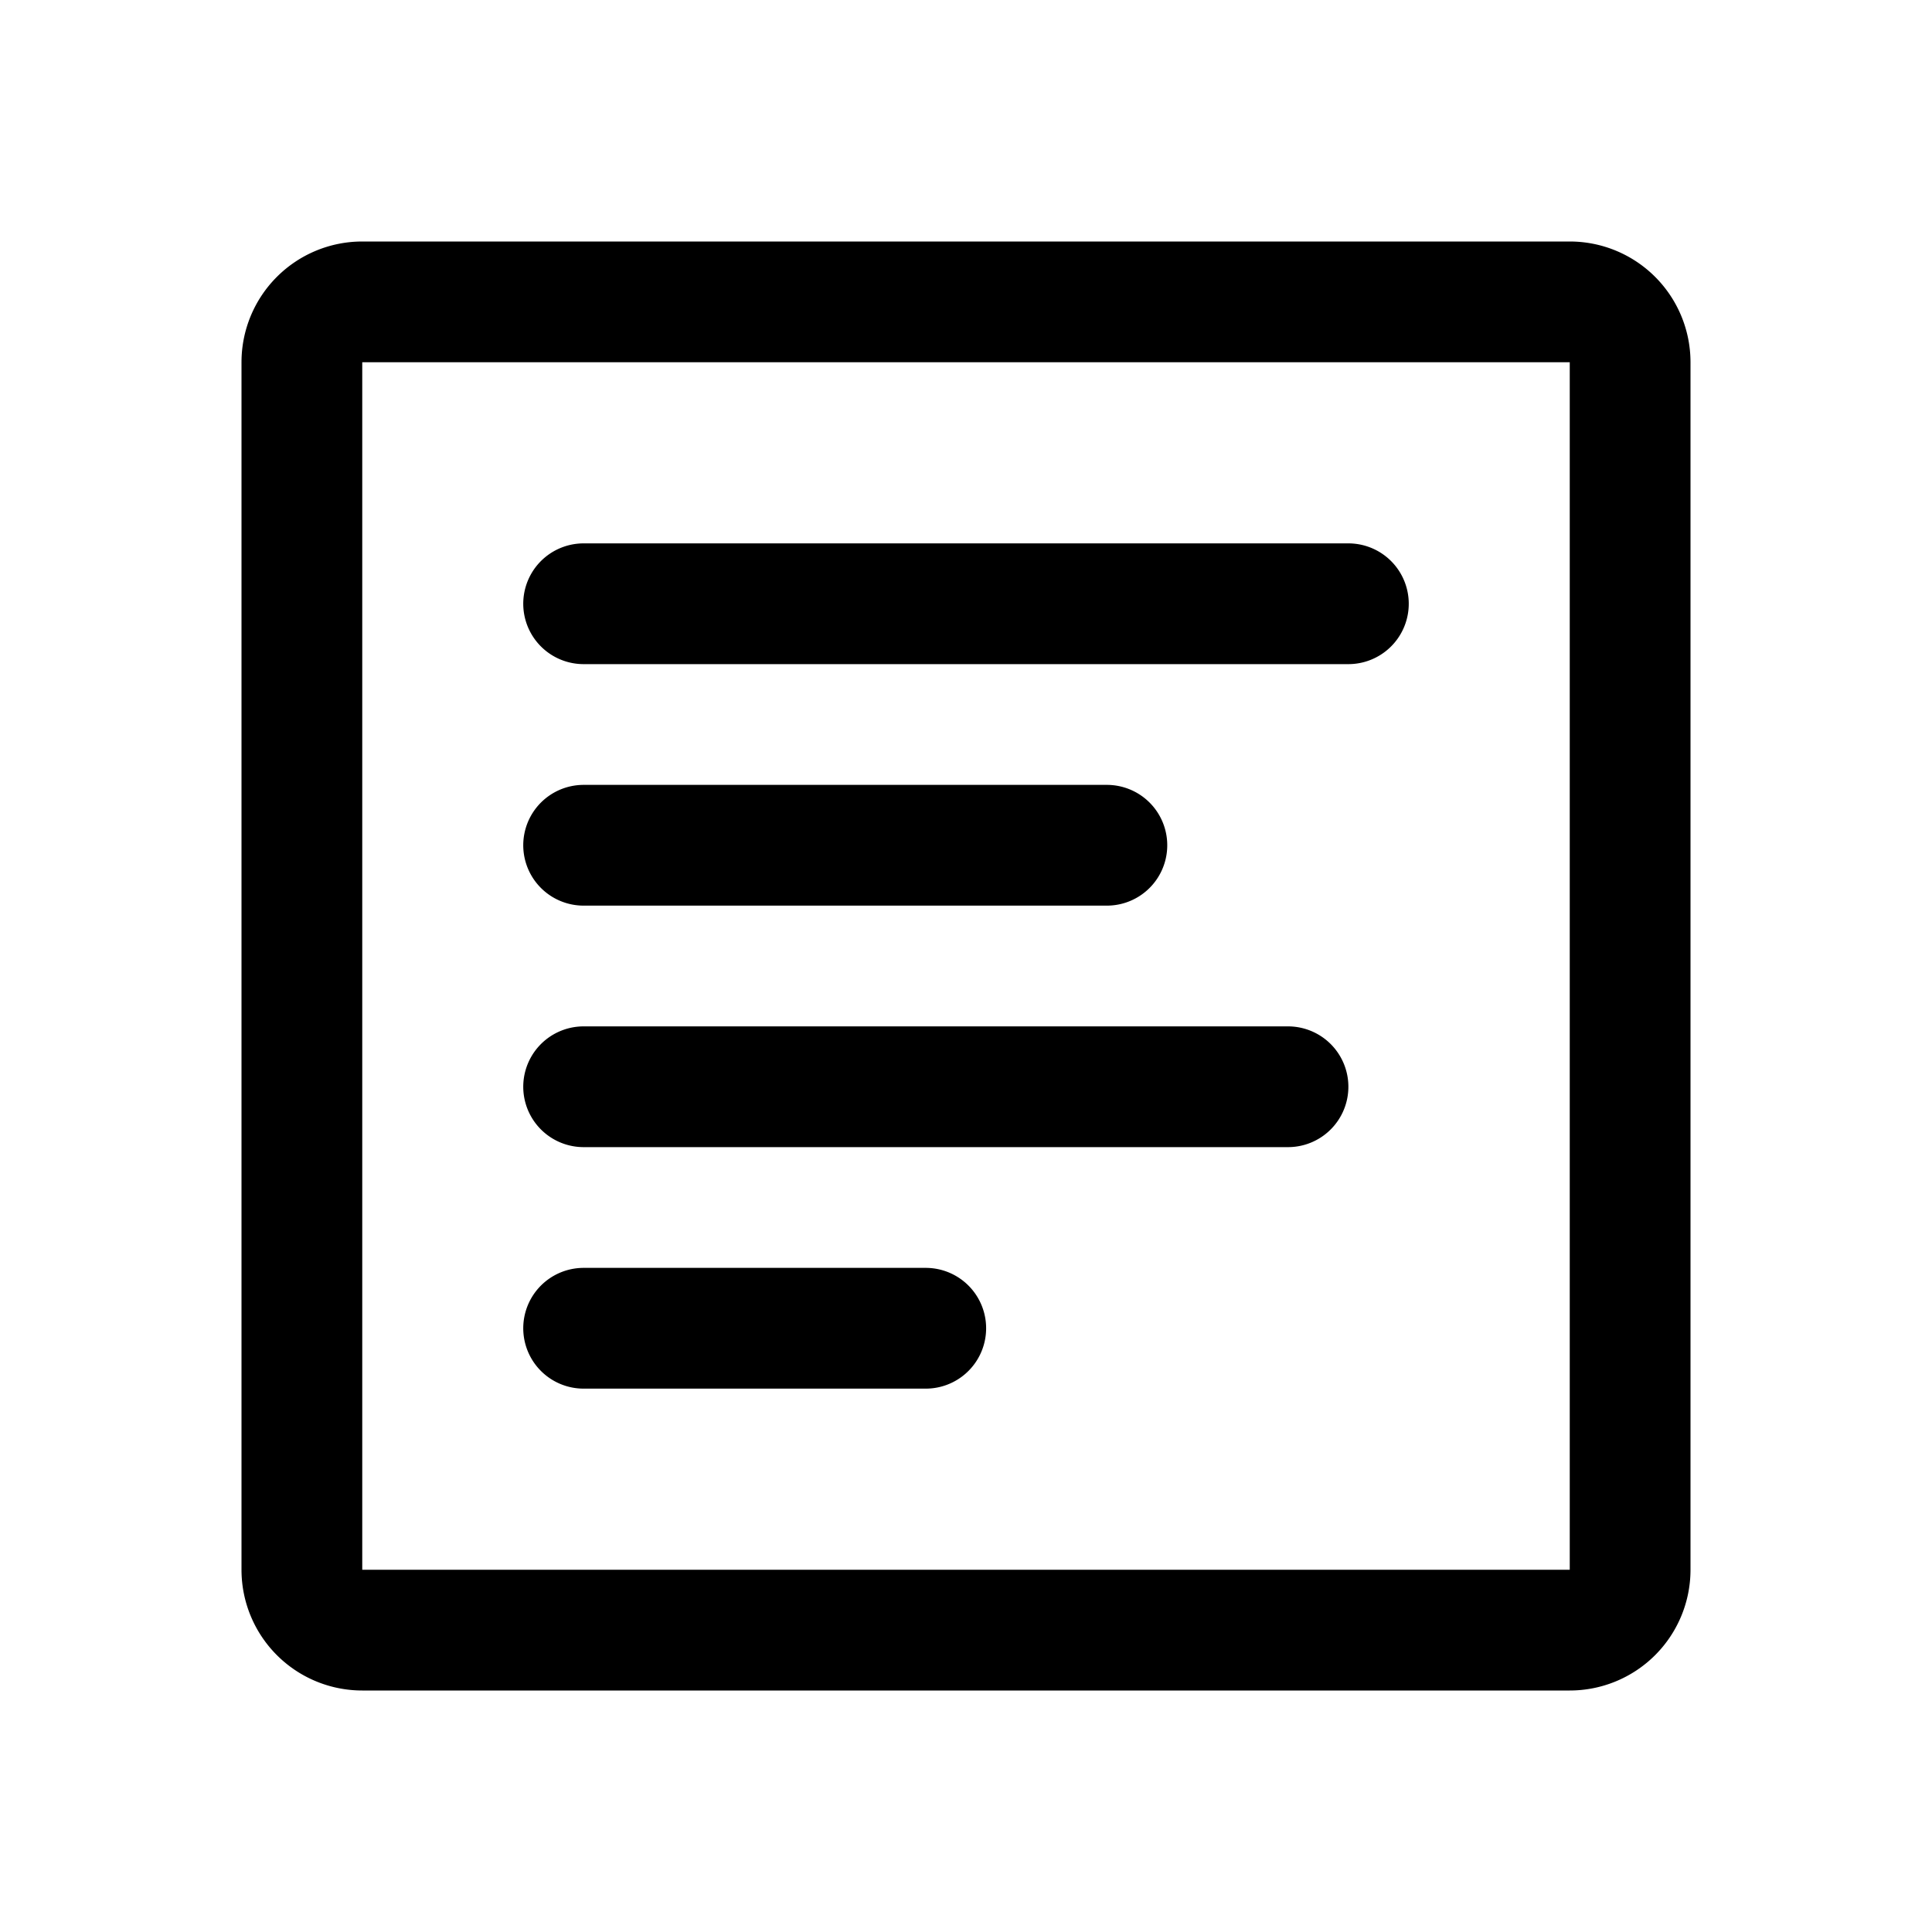 <svg width="192" height="192" viewBox="0 0 192 192" fill="none" xmlns="http://www.w3.org/2000/svg"><path d="M30 156V36a6 6 0 0 1 6-6h120a6 6 0 0 1 6 6v120a6 6 0 0 1-6 6H36a6 6 0 0 1-6-6Zm28-96h76m-76 72h34M58 84h52m-52 24h70" stroke="#000" stroke-width="12" stroke-linecap="round" stroke-linejoin="round"/></svg>